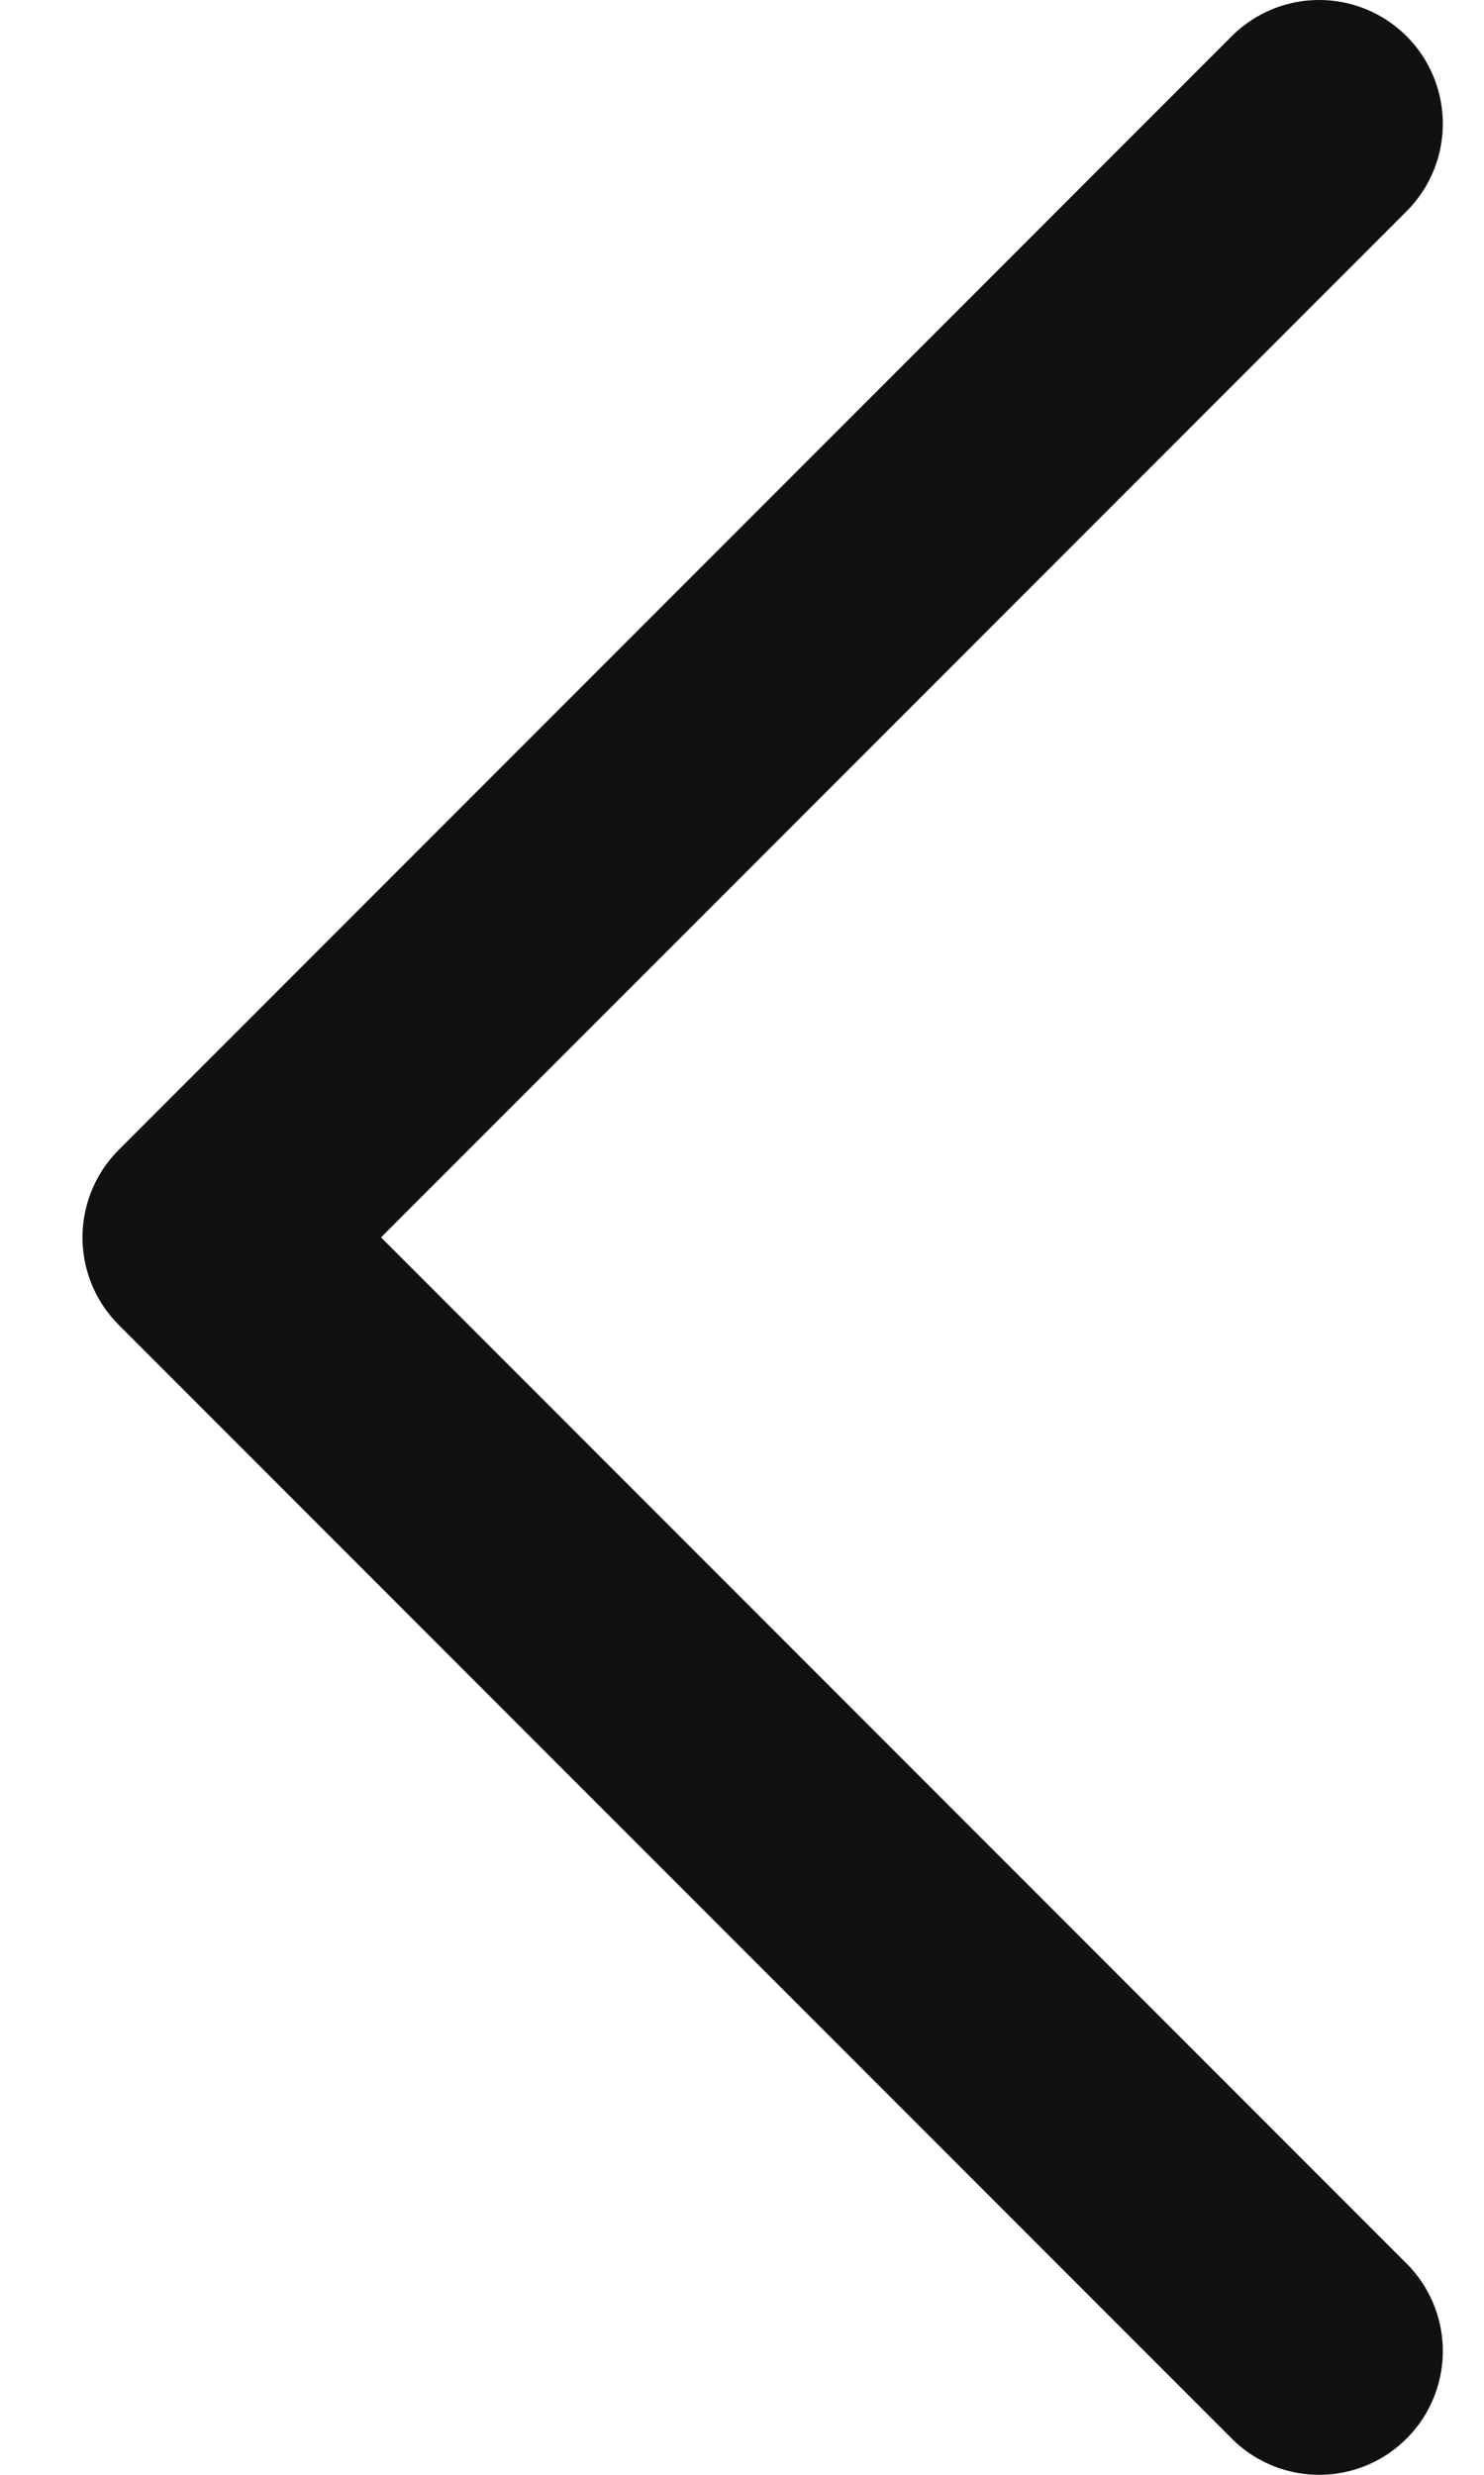 <svg width="12" height="20" viewBox="0 0 12 20" fill="none" xmlns="http://www.w3.org/2000/svg">
<path d="M10.667 1L1.667 10L10.667 19" stroke="#111111" stroke-width="2" stroke-linecap="round" stroke-linejoin="round"/>
</svg>
